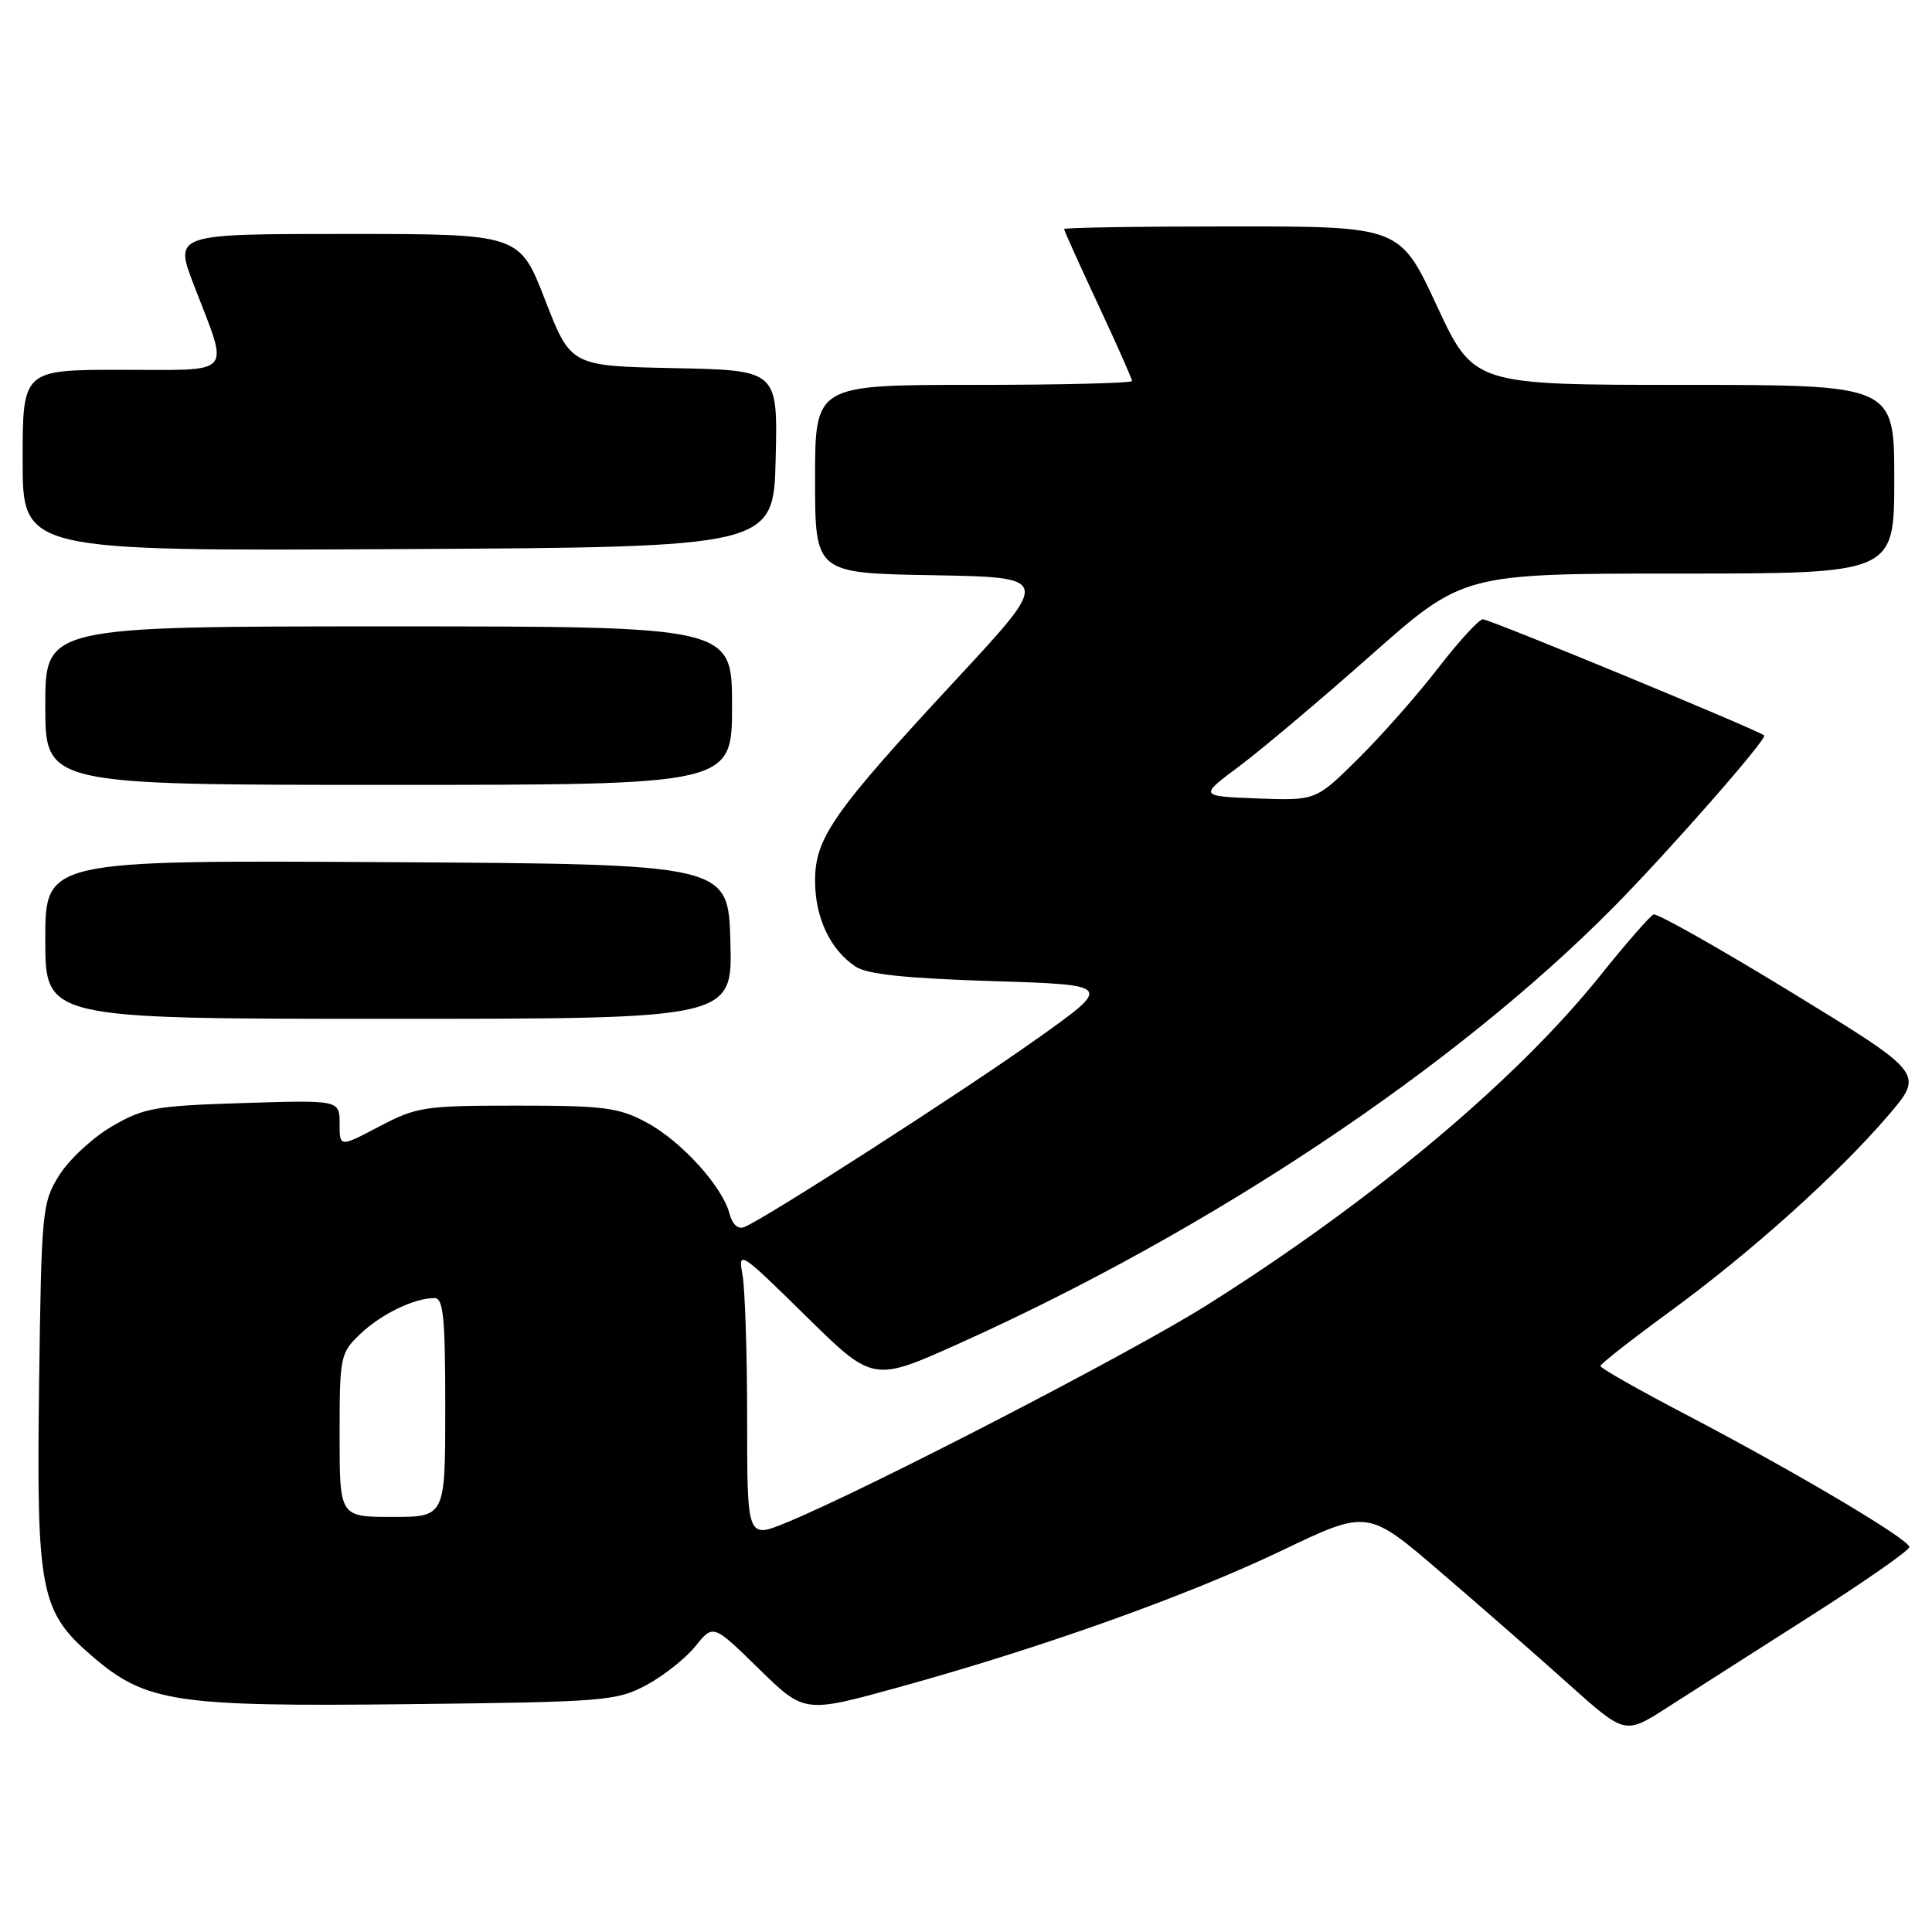 <?xml version="1.0" encoding="UTF-8" standalone="no"?>
<!DOCTYPE svg PUBLIC "-//W3C//DTD SVG 1.1//EN" "http://www.w3.org/Graphics/SVG/1.1/DTD/svg11.dtd" >
<svg xmlns="http://www.w3.org/2000/svg" xmlns:xlink="http://www.w3.org/1999/xlink" version="1.1" viewBox="0 0 256 256">
 <g >
 <path fill="currentColor"
d=" M 239.75 214.23 C 247.04 209.59 253.00 205.43 253.00 204.99 C 253.00 203.98 237.85 195.00 223.27 187.37 C 217.09 184.14 212.05 181.28 212.06 181.00 C 212.08 180.72 216.23 177.47 221.29 173.77 C 232.06 165.90 243.59 155.53 250.24 147.76 C 254.95 142.24 254.95 142.24 237.46 131.54 C 227.84 125.66 219.58 120.99 219.11 121.17 C 218.65 121.35 215.46 125.00 212.03 129.28 C 200.89 143.18 181.72 159.22 159.83 172.99 C 149.80 179.30 114.86 197.36 104.25 201.73 C 99.00 203.89 99.00 203.89 99.00 188.07 C 99.00 179.37 98.72 170.73 98.38 168.88 C 97.78 165.63 98.09 165.83 106.72 174.32 C 115.69 183.15 115.69 183.15 127.09 178.02 C 160.40 163.04 192.70 141.51 213.74 120.27 C 221.09 112.84 234.22 97.87 233.76 97.45 C 232.97 96.74 197.30 82.01 196.48 82.06 C 195.94 82.09 193.27 85.01 190.54 88.55 C 187.81 92.09 183.05 97.48 179.96 100.54 C 174.35 106.09 174.35 106.09 166.62 105.80 C 158.89 105.50 158.89 105.50 164.17 101.56 C 167.07 99.40 174.95 92.76 181.67 86.81 C 193.88 76.00 193.88 76.00 222.44 76.00 C 251.00 76.00 251.00 76.00 251.00 63.50 C 251.00 51.00 251.00 51.00 223.13 51.00 C 195.27 51.00 195.27 51.00 190.38 40.50 C 185.50 30.00 185.50 30.00 163.25 30.00 C 151.01 30.00 141.00 30.16 141.00 30.35 C 141.00 30.55 143.03 35.04 145.50 40.34 C 147.97 45.63 150.00 50.20 150.00 50.48 C 150.00 50.77 140.55 51.00 129.00 51.00 C 108.00 51.00 108.00 51.00 108.00 63.47 C 108.00 75.95 108.00 75.95 123.63 76.22 C 139.25 76.50 139.25 76.50 126.88 89.84 C 110.42 107.57 108.00 111.01 108.00 116.70 C 108.00 121.59 110.01 125.85 113.37 128.08 C 114.89 129.10 120.06 129.64 131.47 130.00 C 147.45 130.50 147.45 130.50 137.47 137.60 C 127.61 144.62 101.21 161.60 98.60 162.60 C 97.78 162.92 97.02 162.21 96.66 160.81 C 95.74 157.22 90.24 151.17 85.65 148.72 C 81.97 146.75 80.02 146.50 68.50 146.50 C 56.23 146.50 55.20 146.66 50.25 149.27 C 45.00 152.03 45.00 152.03 45.00 148.90 C 45.00 145.76 45.00 145.76 32.21 146.16 C 20.49 146.53 19.04 146.79 14.80 149.27 C 12.26 150.76 9.12 153.67 7.84 155.74 C 5.58 159.36 5.49 160.37 5.18 183.43 C 4.82 210.99 5.32 213.55 12.30 219.53 C 19.37 225.58 23.26 226.16 54.21 225.81 C 80.17 225.52 81.70 225.39 85.65 223.28 C 87.93 222.06 90.85 219.74 92.15 218.13 C 94.50 215.20 94.50 215.20 100.54 221.11 C 106.58 227.02 106.58 227.02 119.04 223.58 C 138.04 218.34 157.28 211.47 169.86 205.45 C 181.22 200.01 181.22 200.01 190.83 208.26 C 196.11 212.79 203.79 219.50 207.88 223.18 C 215.33 229.85 215.33 229.85 220.91 226.26 C 223.99 224.29 232.46 218.87 239.75 214.23 Z  M 96.78 124.75 C 96.50 114.50 96.50 114.50 51.25 114.24 C 6.00 113.98 6.00 113.98 6.00 124.49 C 6.00 135.00 6.00 135.00 51.53 135.00 C 97.07 135.00 97.07 135.00 96.78 124.75 Z  M 97.00 93.50 C 97.00 83.00 97.00 83.00 51.50 83.00 C 6.00 83.00 6.00 83.00 6.00 93.50 C 6.00 104.00 6.00 104.00 51.50 104.00 C 97.00 104.00 97.00 104.00 97.00 93.50 Z  M 102.78 60.78 C 103.06 49.06 103.06 49.06 89.35 48.78 C 75.63 48.50 75.63 48.50 72.23 39.75 C 68.84 31.00 68.84 31.00 45.96 31.00 C 23.09 31.00 23.09 31.00 25.68 37.75 C 30.39 50.01 31.25 49.00 16.12 49.00 C 3.00 49.00 3.00 49.00 3.00 61.01 C 3.00 73.02 3.00 73.02 52.75 72.76 C 102.50 72.50 102.50 72.50 102.78 60.78 Z  M 45.00 190.19 C 45.00 179.69 45.08 179.30 47.75 176.75 C 50.51 174.12 54.89 172.00 57.57 172.00 C 58.75 172.00 59.00 174.57 59.00 186.50 C 59.00 201.00 59.00 201.00 52.00 201.00 C 45.00 201.00 45.00 201.00 45.00 190.19 Z "/>
</g>
</svg>